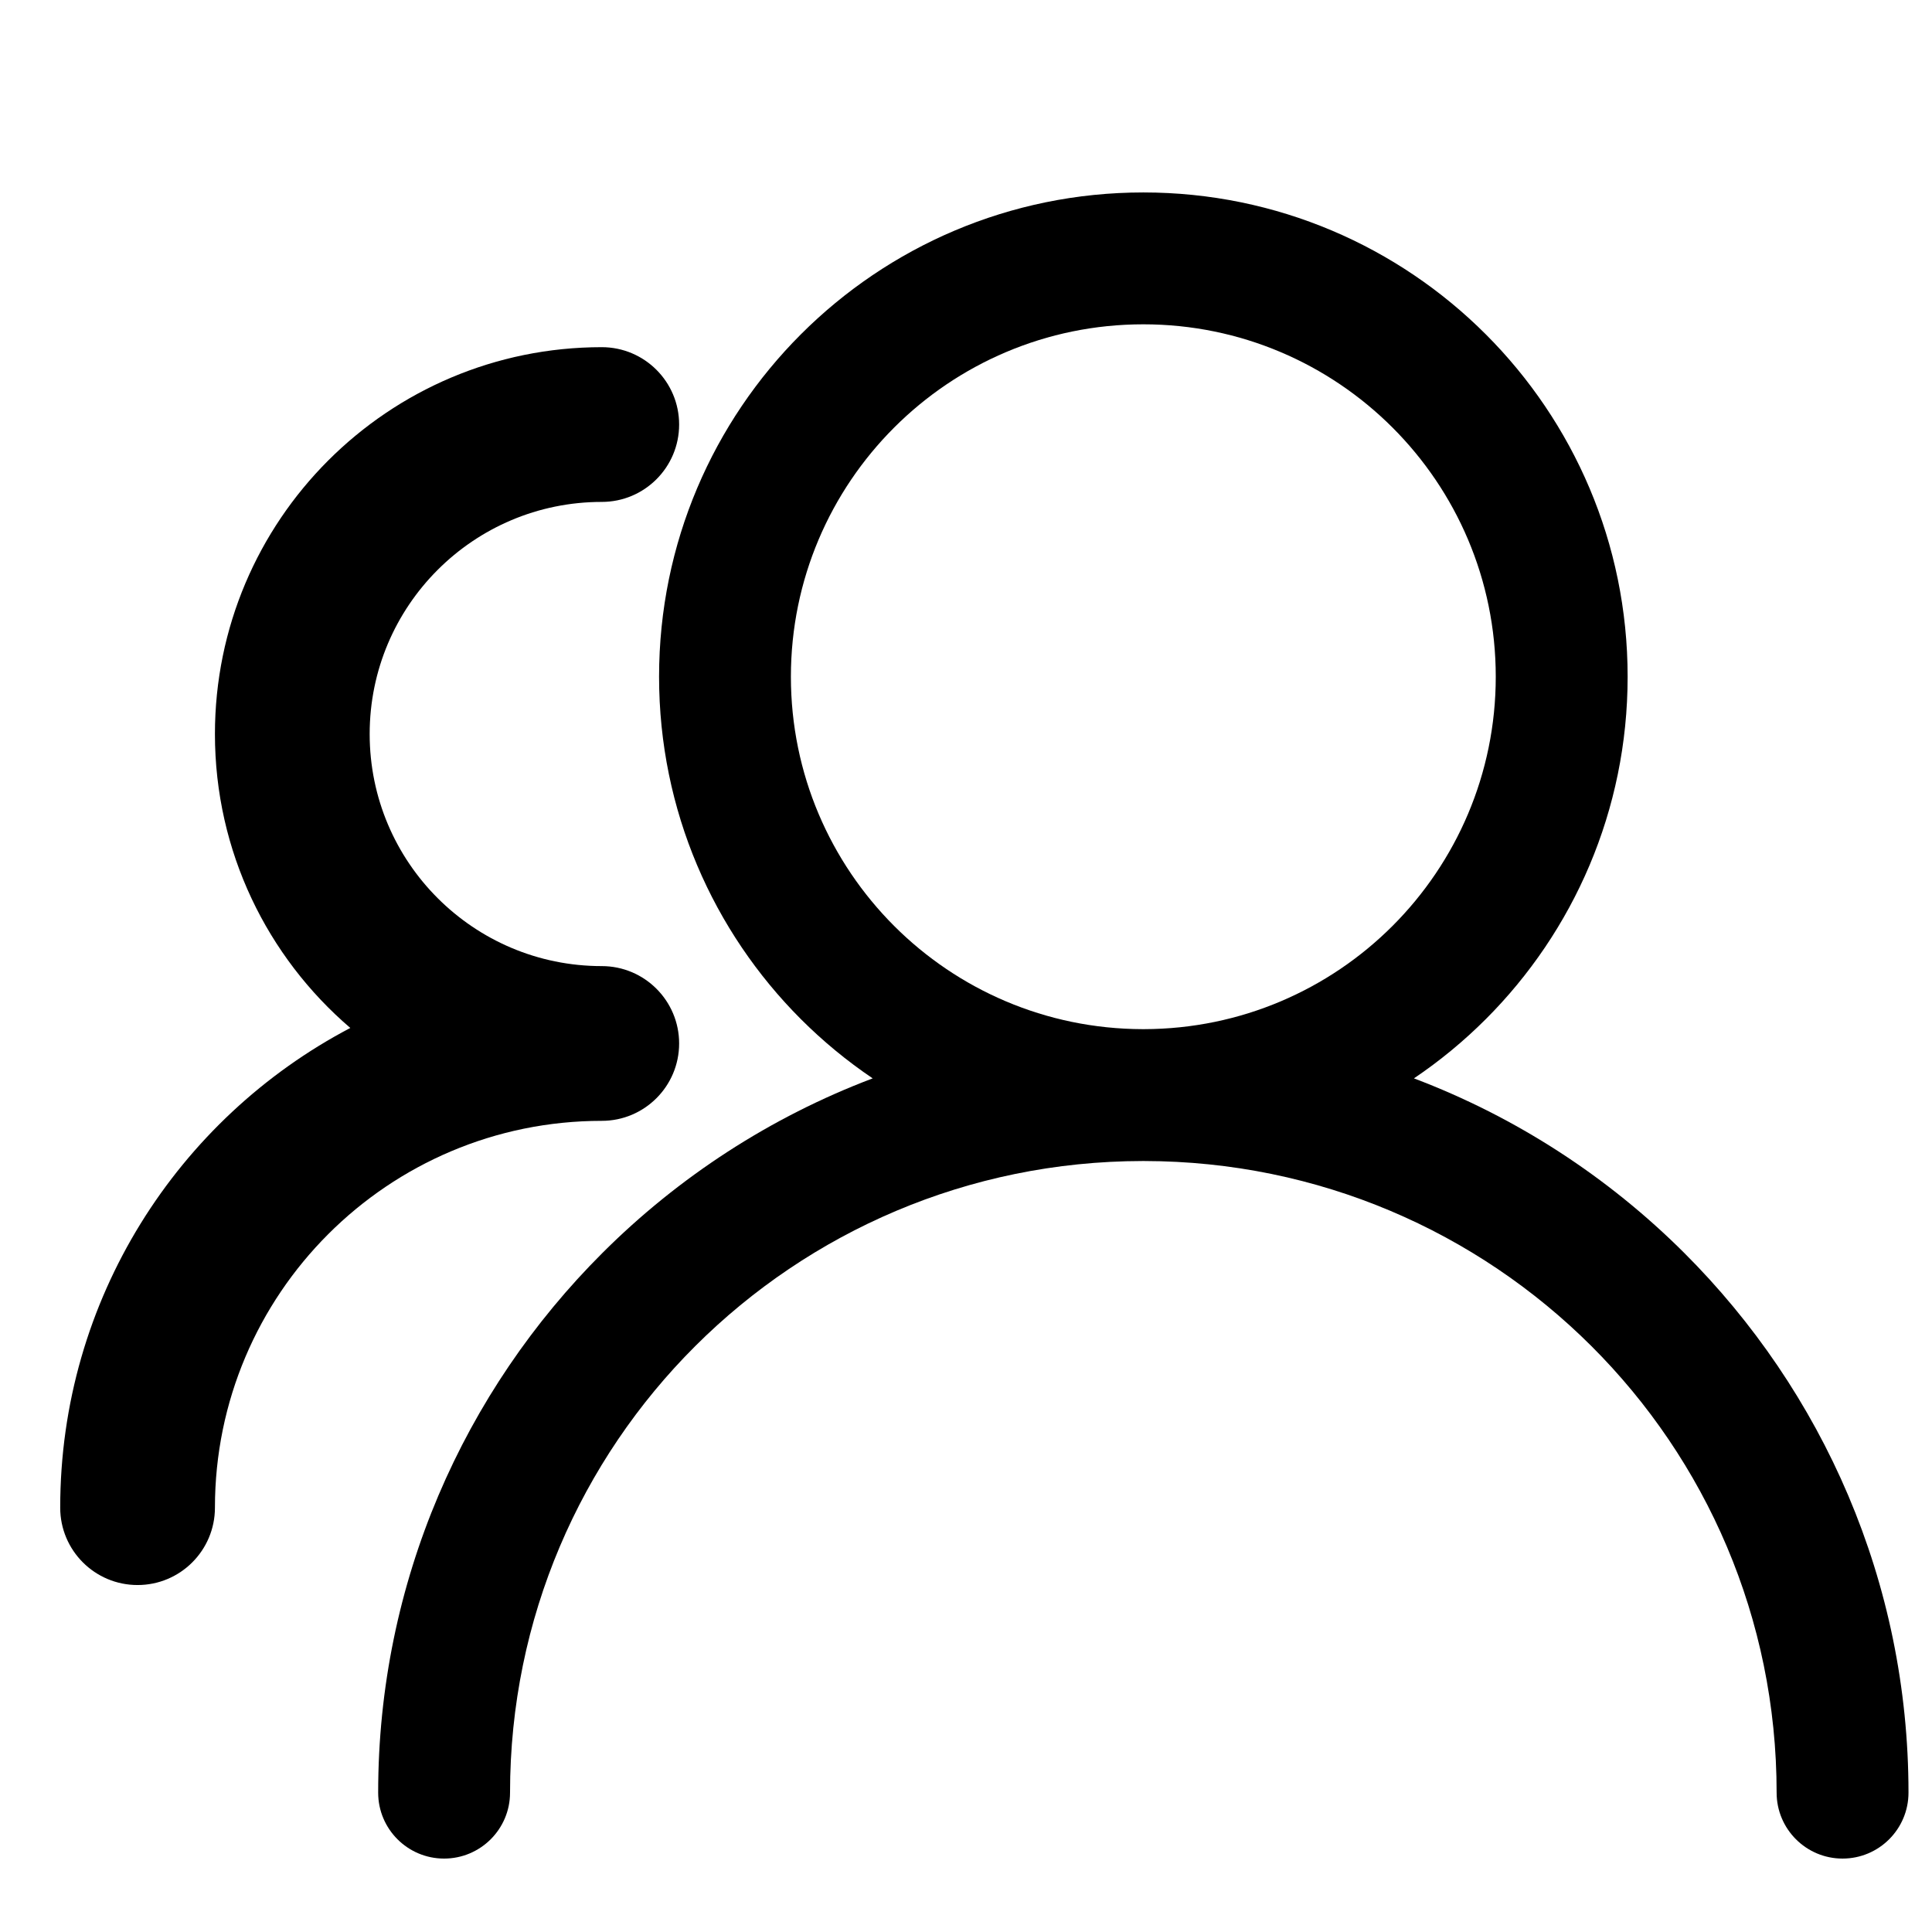 <?xml version="1.0" standalone="no"?><!DOCTYPE svg PUBLIC "-//W3C//DTD SVG 1.1//EN" "http://www.w3.org/Graphics/SVG/1.1/DTD/svg11.dtd"><svg t="1524033477227" class="icon" style="" viewBox="0 0 1024 1024" version="1.1" xmlns="http://www.w3.org/2000/svg" p-id="3026" xmlns:xlink="http://www.w3.org/1999/xlink" width="400" height="400"><defs><style type="text/css"></style></defs><path d="M359.954 553.06c0-22.643-18.357-41.005-41.004-41.005l0 0c-67.942 0-123.016-55.074-123.016-123.014 0-67.941 55.074-123.016 123.011-123.016l0.005 0c22.646 0 41.004-18.363 41.004-41.01 0-22.646-18.357-41.004-41.004-41.004l0 0c-113.236 0-205.03 91.794-205.03 205.03 0 62.347 27.837 118.186 71.751 155.793C94.267 592.84 31.91 688.68 31.91 799.096c0 22.646 18.357 41.004 41.005 41.004 22.646 0 41.005-18.357 41.005-41.004 0-113.23 91.794-205.025 205.03-205.025C341.597 594.07 359.954 575.707 359.954 553.06L359.954 553.06zM359.954 553.06" p-id="3027"></path><path d="M606 102c70.855 0 135.028 28.738 181.491 75.191 46.453 46.458 75.187 110.631 75.187 181.491 0 70.855-28.733 135.057-75.187 181.491-11.643 11.638-24.384 22.154-38.072 31.386 54.225 20.511 102.907 52.276 143.198 92.451 73.47 73.304 118.923 174.484 118.923 286.138 0 19.287-15.649 34.938-34.96 34.938-19.283 0-34.934-15.65-34.934-34.938 0-92.508-37.527-176.21-98.19-236.715-60.644-60.479-144.446-97.946-237.038-98.068L606 615.365l-0.023 0-0.398 0c-92.63 0.122-176.433 37.59-237.058 98.068-60.663 60.505-98.19 144.207-98.19 236.715 0 19.287-15.65 34.938-34.956 34.938-19.287 0-34.938-15.65-34.938-34.938 0-111.653 45.454-212.834 118.942-286.138 40.254-40.175 88.937-71.94 143.161-92.451-13.67-9.231-26.411-19.748-38.048-31.386-46.439-46.435-75.173-110.636-75.173-181.491 0-70.86 28.733-135.033 75.173-181.491C470.943 130.738 535.121 102 606 102L606 102 606 102zM738.063 226.62c-33.792-33.792-80.494-54.727-132.063-54.727-51.573 0-98.294 20.934-132.086 54.727-33.792 33.792-54.722 80.489-54.722 132.063 0 51.573 20.93 98.27 54.722 132.086 33.693 33.689 80.25 54.581 131.664 54.703l0.398 0L606 545.472l0.398 0c51.409-0.122 97.966-21.014 131.659-54.703 33.797-33.816 54.727-80.513 54.727-132.086C792.784 307.109 771.854 260.412 738.063 226.62L738.063 226.62zM738.063 226.62" p-id="3028"></path></svg>